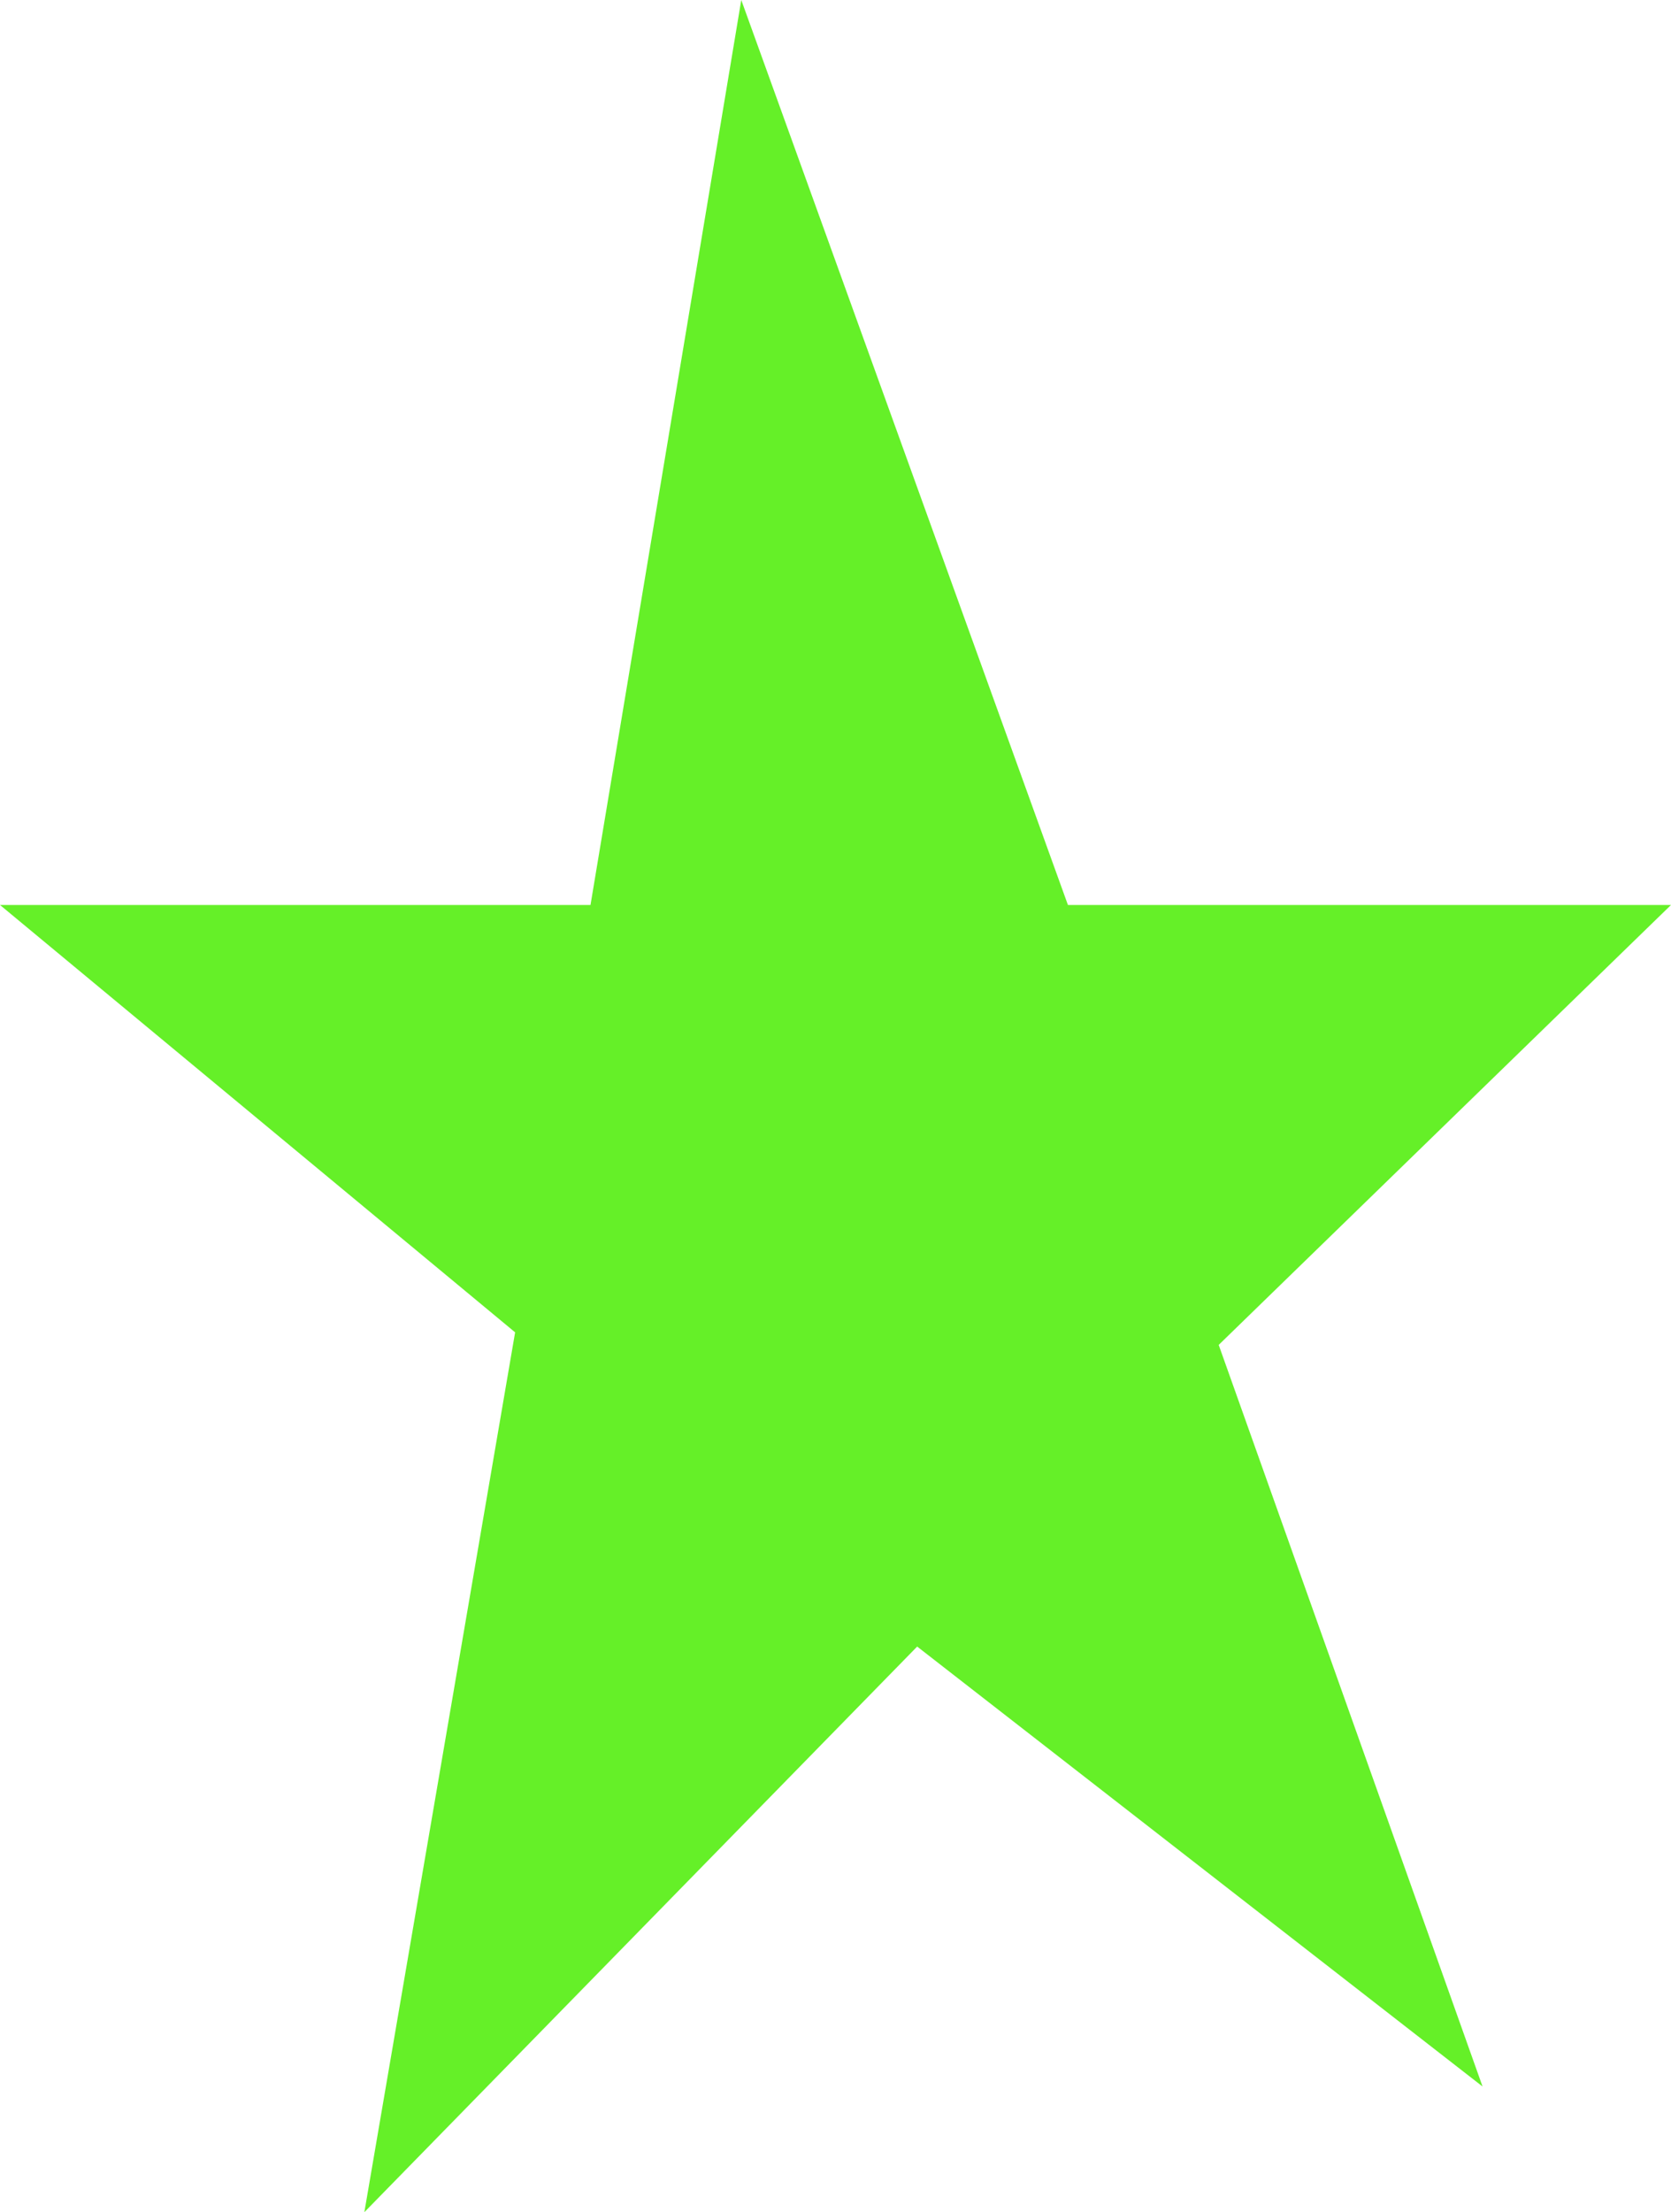 <?xml version="1.0" encoding="UTF-8" standalone="no"?>
<svg xmlns:ffdec="https://www.free-decompiler.com/flash" xmlns:xlink="http://www.w3.org/1999/xlink" ffdec:objectType="shape" height="8.8px" width="6.65px" xmlns="http://www.w3.org/2000/svg">
  <g transform="matrix(1.0, 0.0, 0.0, 1.0, -1.7, 4.85)">
    <path d="M4.65 -4.85 L5.95 -1.25 8.35 -1.25 6.55 0.5 7.6 3.45 5.35 1.7 3.15 3.95 3.75 0.45 1.7 -1.25 4.05 -1.25 4.65 -4.85" fill="#65f028" fill-rule="evenodd" stroke="none"/>
  </g>
</svg>
